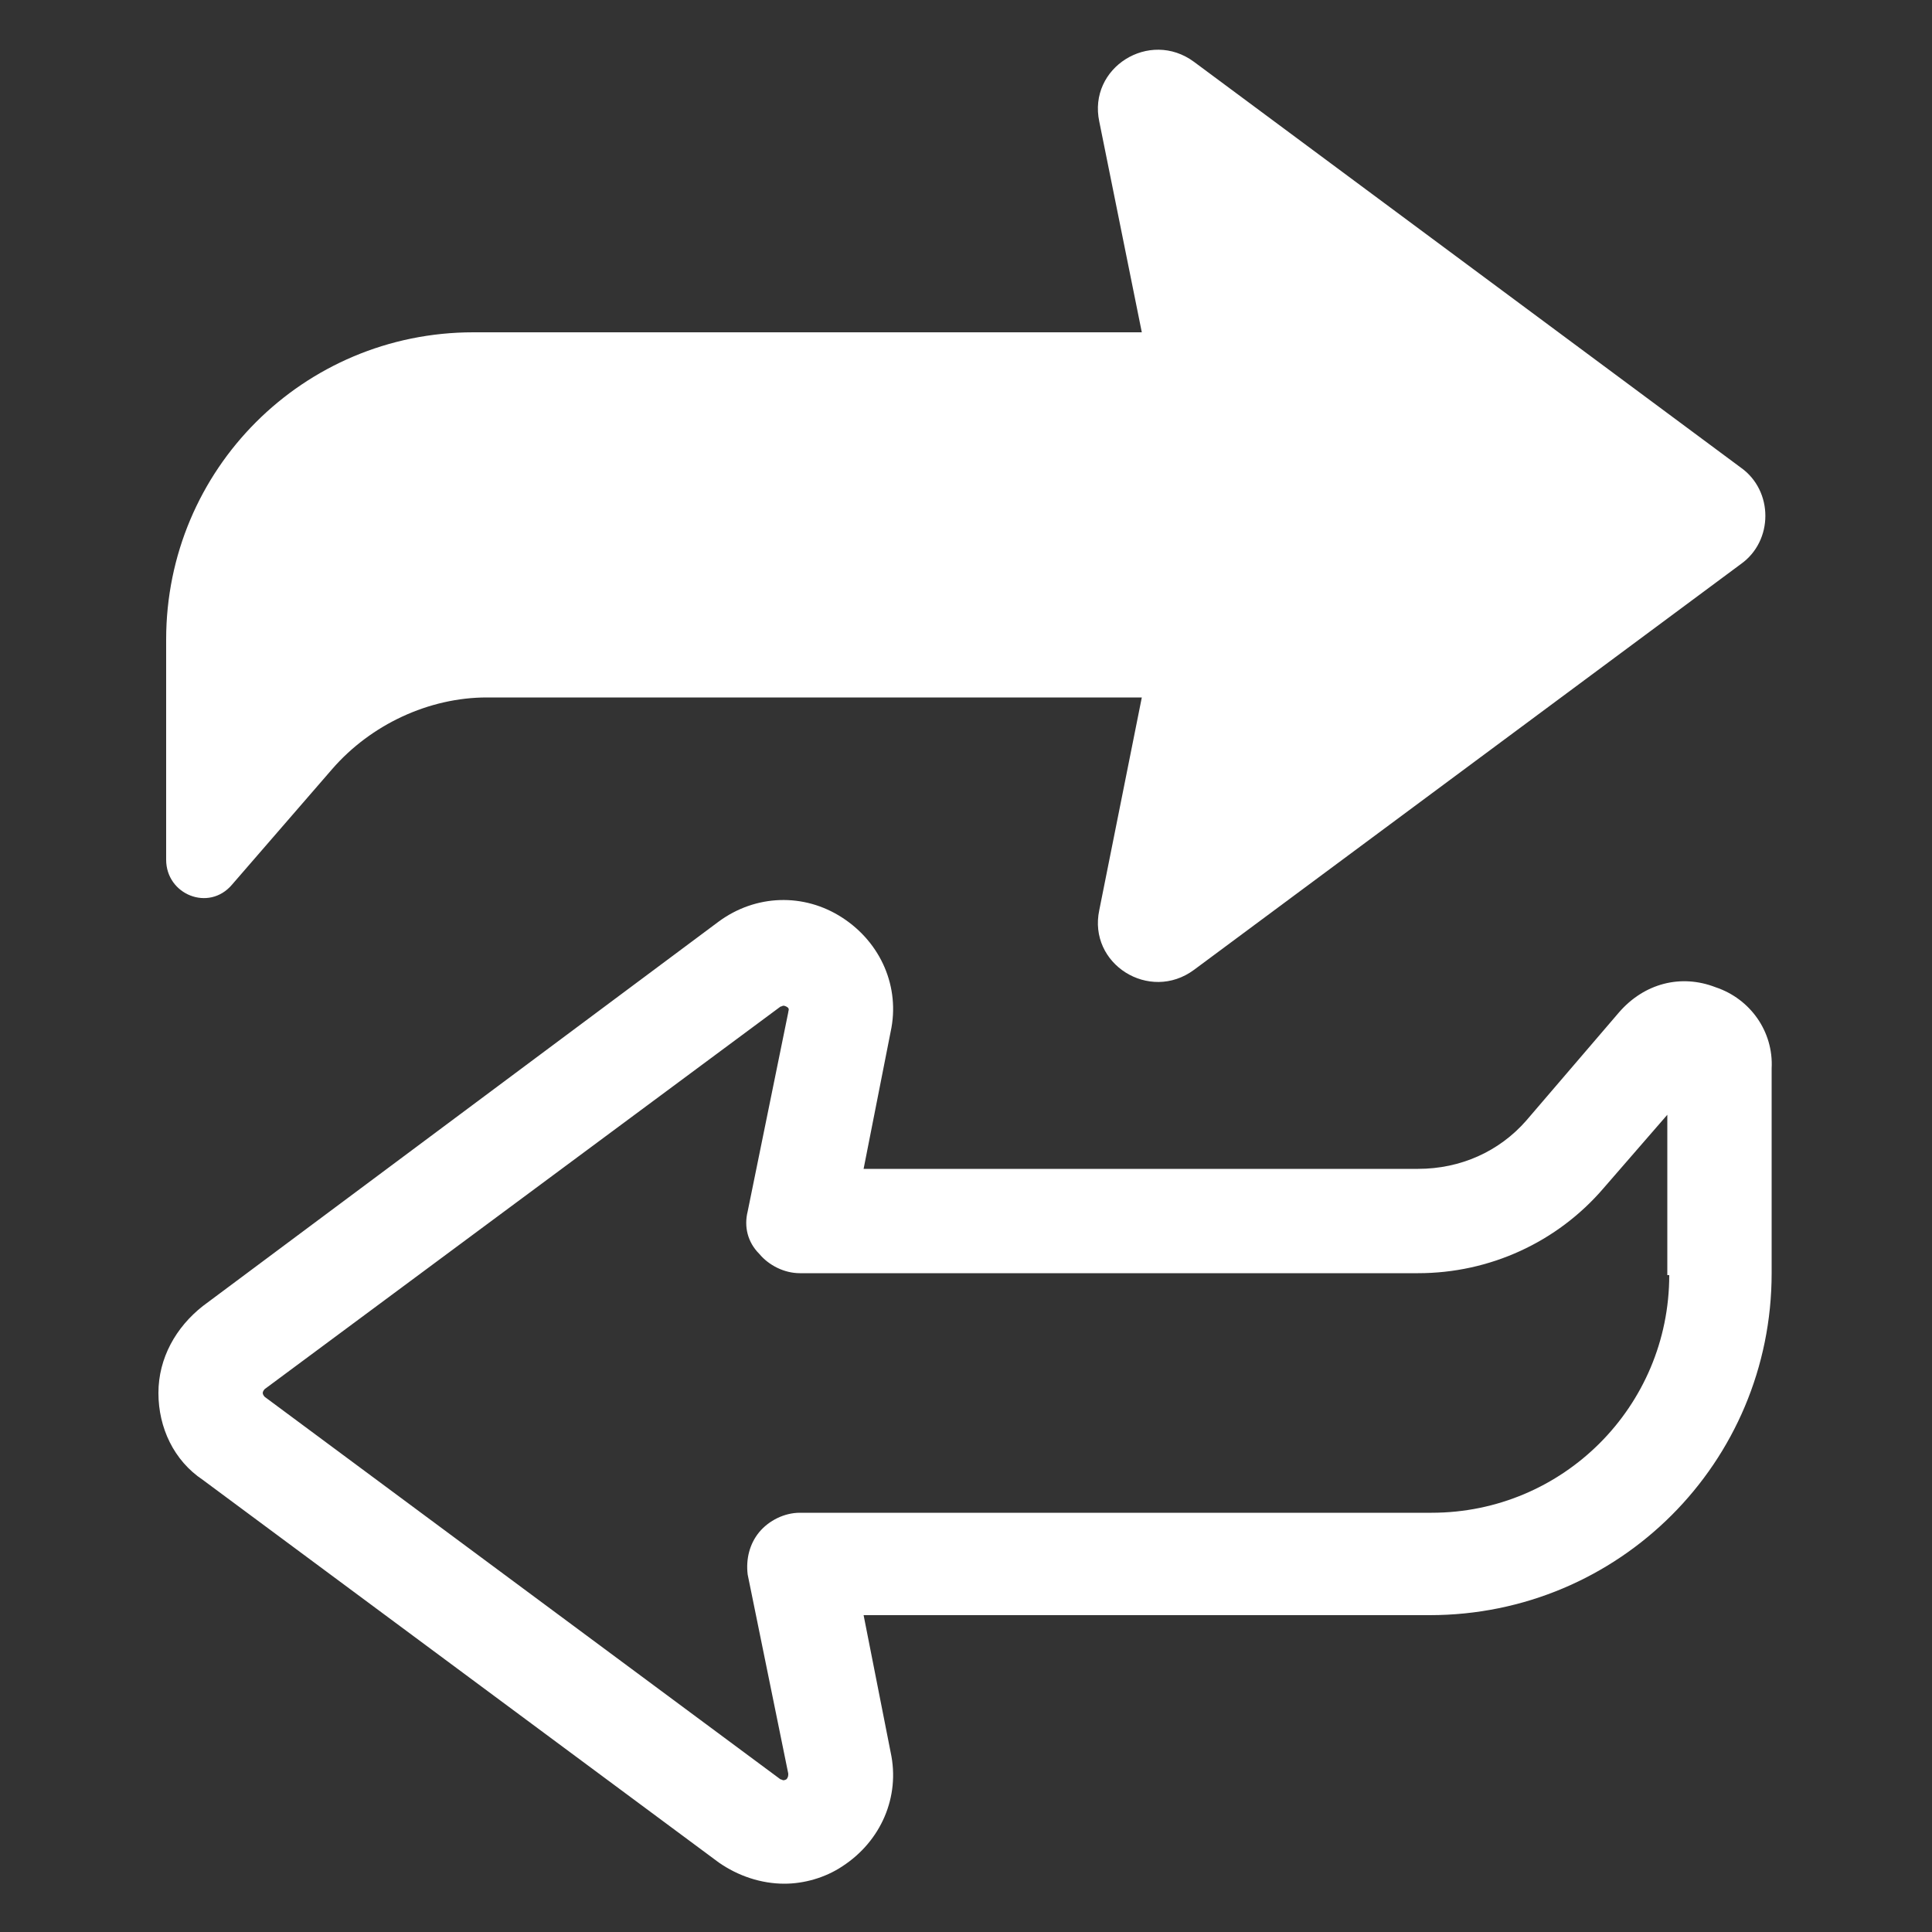 <?xml version="1.0" encoding="utf-8"?>
<!-- Generator: Adobe Illustrator 21.1.0, SVG Export Plug-In . SVG Version: 6.00 Build 0)  -->
<svg version="1.1" id="Layer_1" xmlns="http://www.w3.org/2000/svg" xmlns:xlink="http://www.w3.org/1999/xlink" x="0px" y="0px"
	 viewBox="0 0 100 100" style="enable-background:new 0 0 100 100;" xml:space="preserve">
<rect x="0" y="0" width="100" height="100" fill="#333333" stroke="none"/>
<style type="text/css">
	.st0{fill:#FFFFFF;}
</style>
<g>
	<path class="st0" d="M12,45.8l5.2-6c2-2.3,5-3.7,8-3.7h33.9l-2.2,11c-0.6,2.8,2.6,4.8,4.9,3.1l28.3-21c1.7-1.2,1.7-3.8,0-5
		l-28.3-21c-2.3-1.7-5.5,0.3-4.9,3.1l2.2,10.9H24.5c-8.8,0-15.9,7.1-15.9,15.9v11.4C8.6,46.3,10.8,47.2,12,45.8z"/>
	<path class="st0" d="M88.8,51.1c-1.8-0.7-3.7-0.2-5,1.3L79,58c-1.4,1.6-3.4,2.5-5.6,2.5H44.7l1.4-7.1c0.5-2.3-0.5-4.6-2.5-5.9
		c-2-1.3-4.5-1.2-6.4,0.2L10.5,67.6c-1.4,1.1-2.3,2.7-2.3,4.5s0.8,3.5,2.3,4.5l26.7,19.8c1,0.7,2.2,1.1,3.4,1.1c1,0,2.1-0.3,3-0.9
		c2-1.3,3-3.6,2.5-5.9l-1.4-7.1H74c9.8,0,17.7-7.9,17.7-17.7V55.3C91.8,53.4,90.6,51.7,88.8,51.1z M86.4,66
		c0,6.8-5.5,12.3-12.3,12.3H41.4c-0.8,0-1.6,0.4-2.1,1s-0.7,1.4-0.6,2.2l2.1,10.3c0,0.1,0,0.2-0.1,0.3c-0.2,0.1-0.2,0-0.3,0
		L13.7,72.3c0,0-0.1-0.1-0.1-0.2s0.1-0.2,0.1-0.2l26.7-19.8c0.1,0,0.1-0.1,0.3,0s0.1,0.2,0.1,0.3l-2.1,10.3c-0.2,0.8,0,1.6,0.6,2.2
		c0.5,0.6,1.3,1,2.1,1h32c3.7,0,7.2-1.6,9.6-4.4l3.3-3.8V66H86.4z"/>
</g>
</svg>
